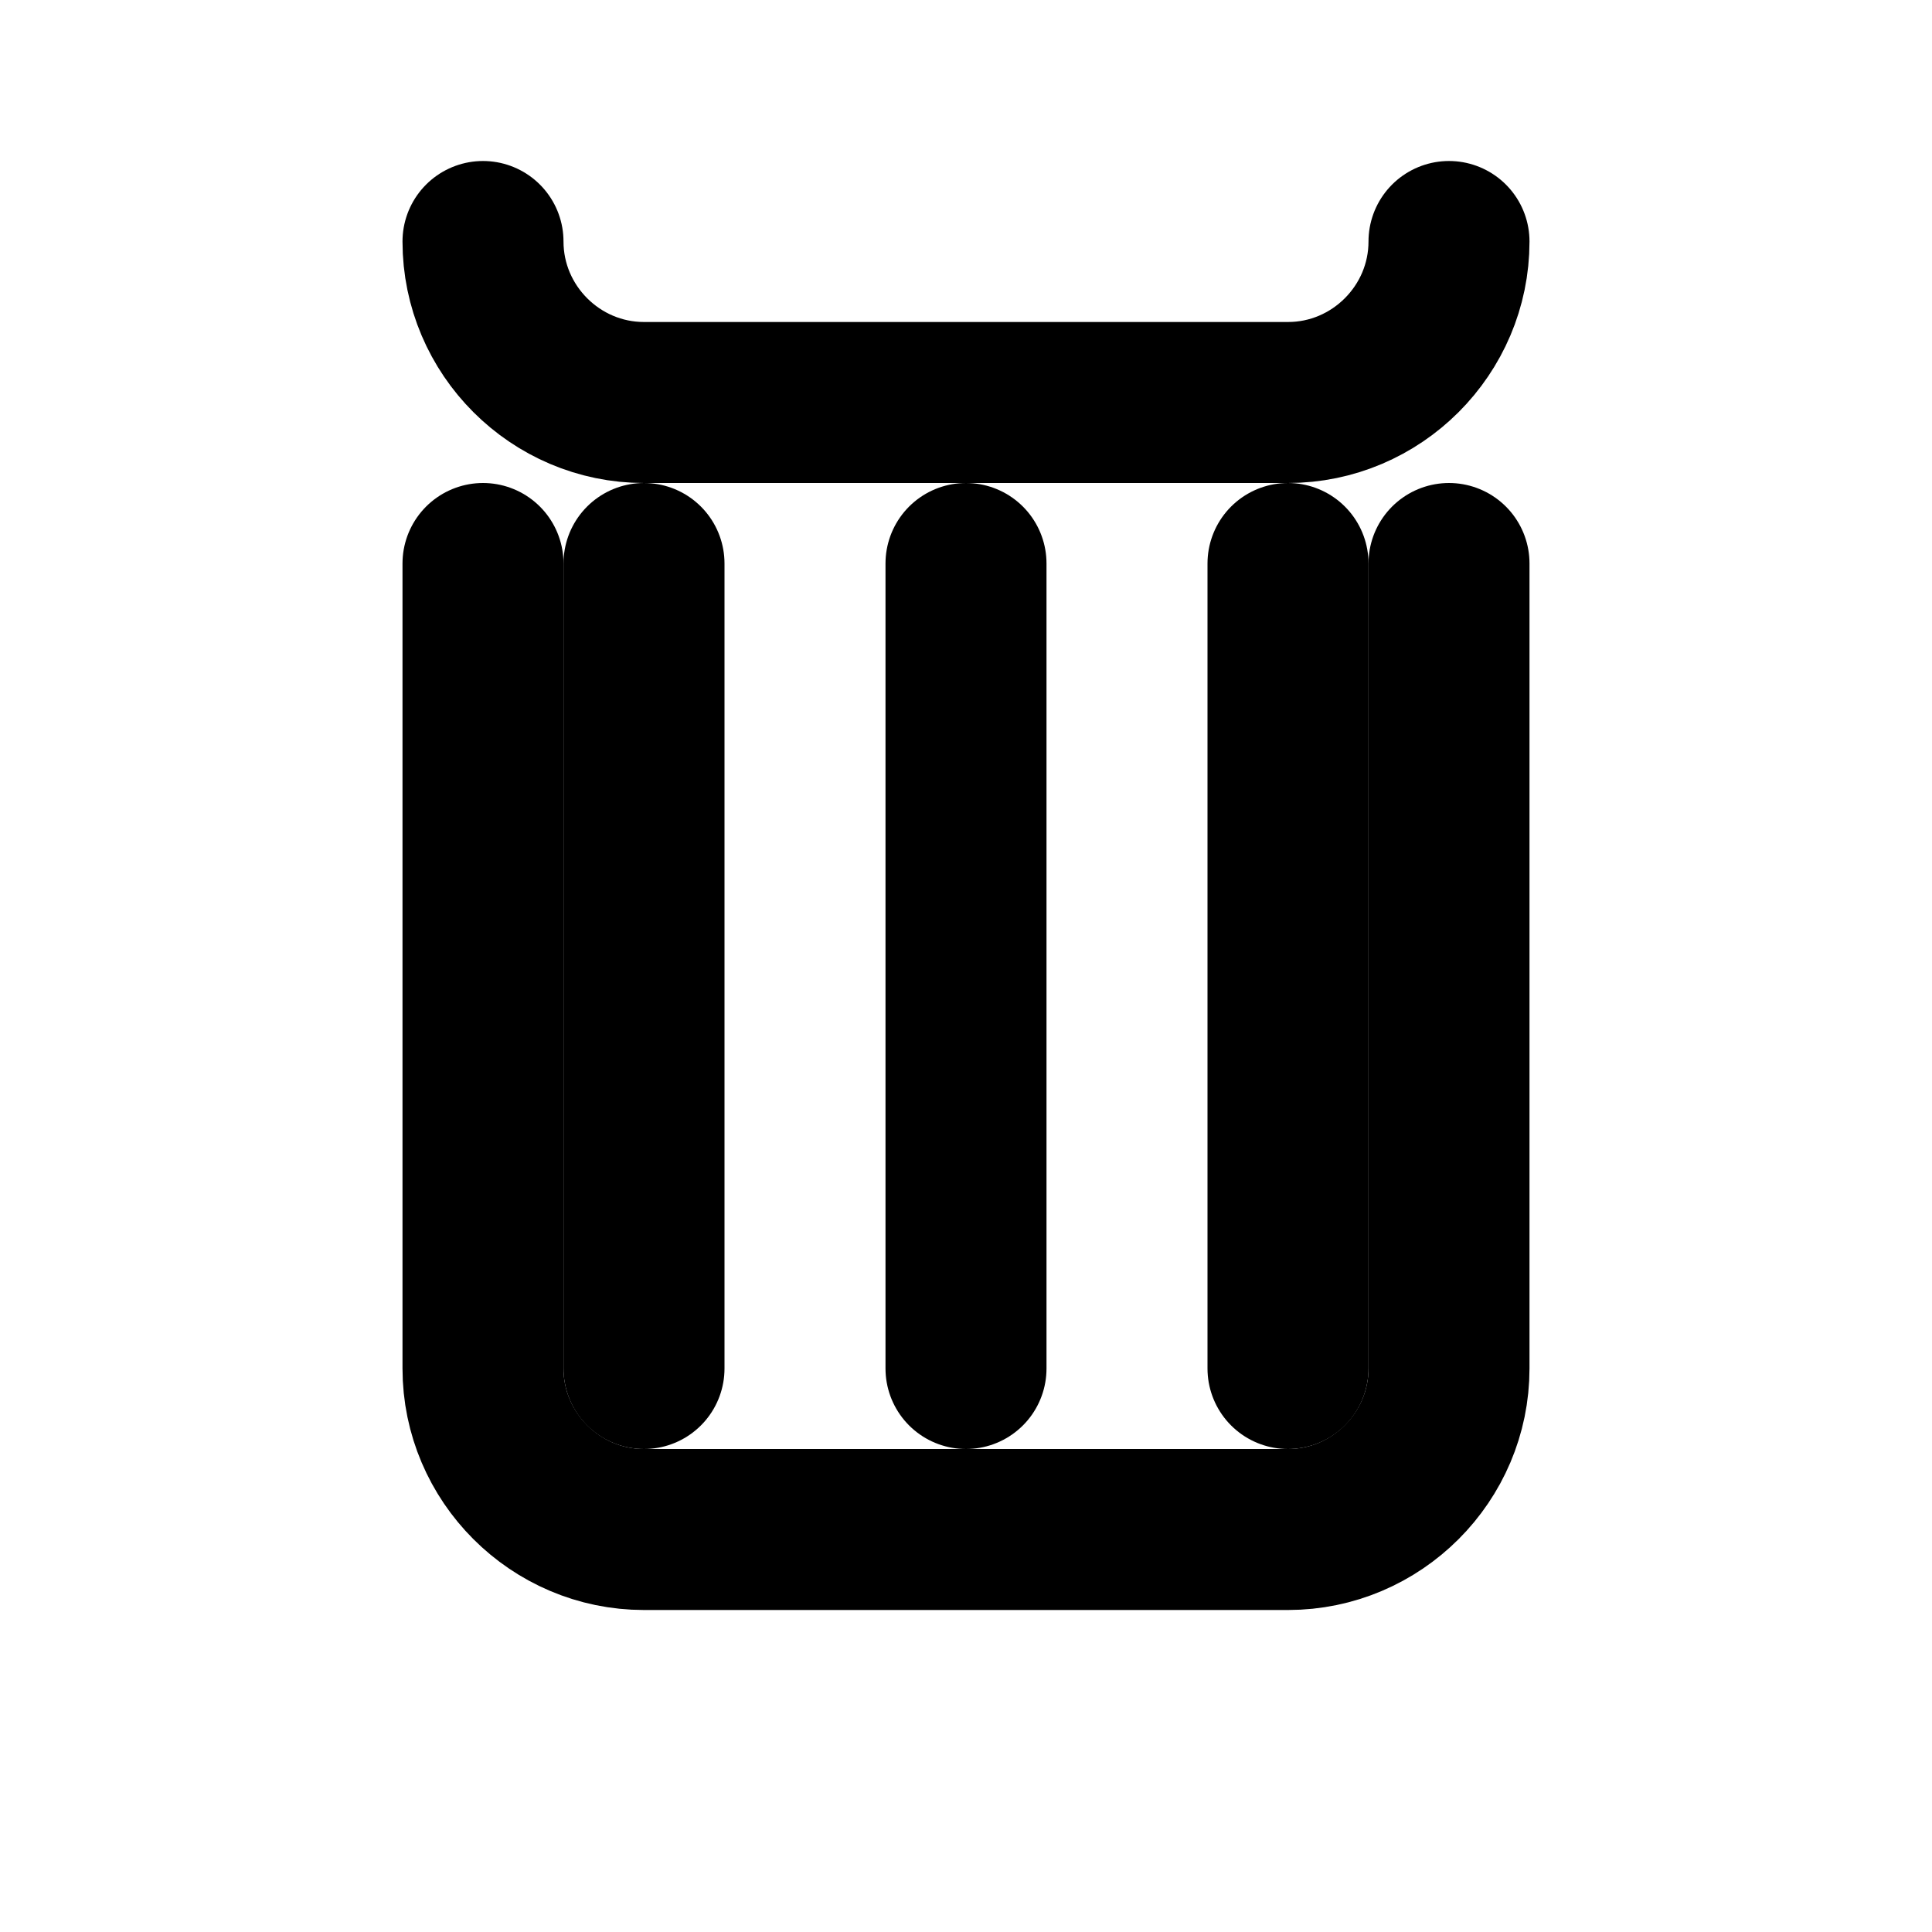 <svg xmlns="http://www.w3.org/2000/svg" viewBox="0 0 24 24" fill="none" stroke="currentColor" stroke-width="2" stroke-linecap="round" stroke-linejoin="round">
  <path d="M6 3c0 1.1.9 2 2 2h8c1.1 0 2-.9 2-2M6 7v10c0 1.1.9 2 2 2h8c1.1 0 2-.9 2-2V7"/>
  <line x1="8" y1="7" x2="8" y2="17"/>
  <line x1="12" y1="7" x2="12" y2="17"/>
  <line x1="16" y1="7" x2="16" y2="17"/>
</svg>
